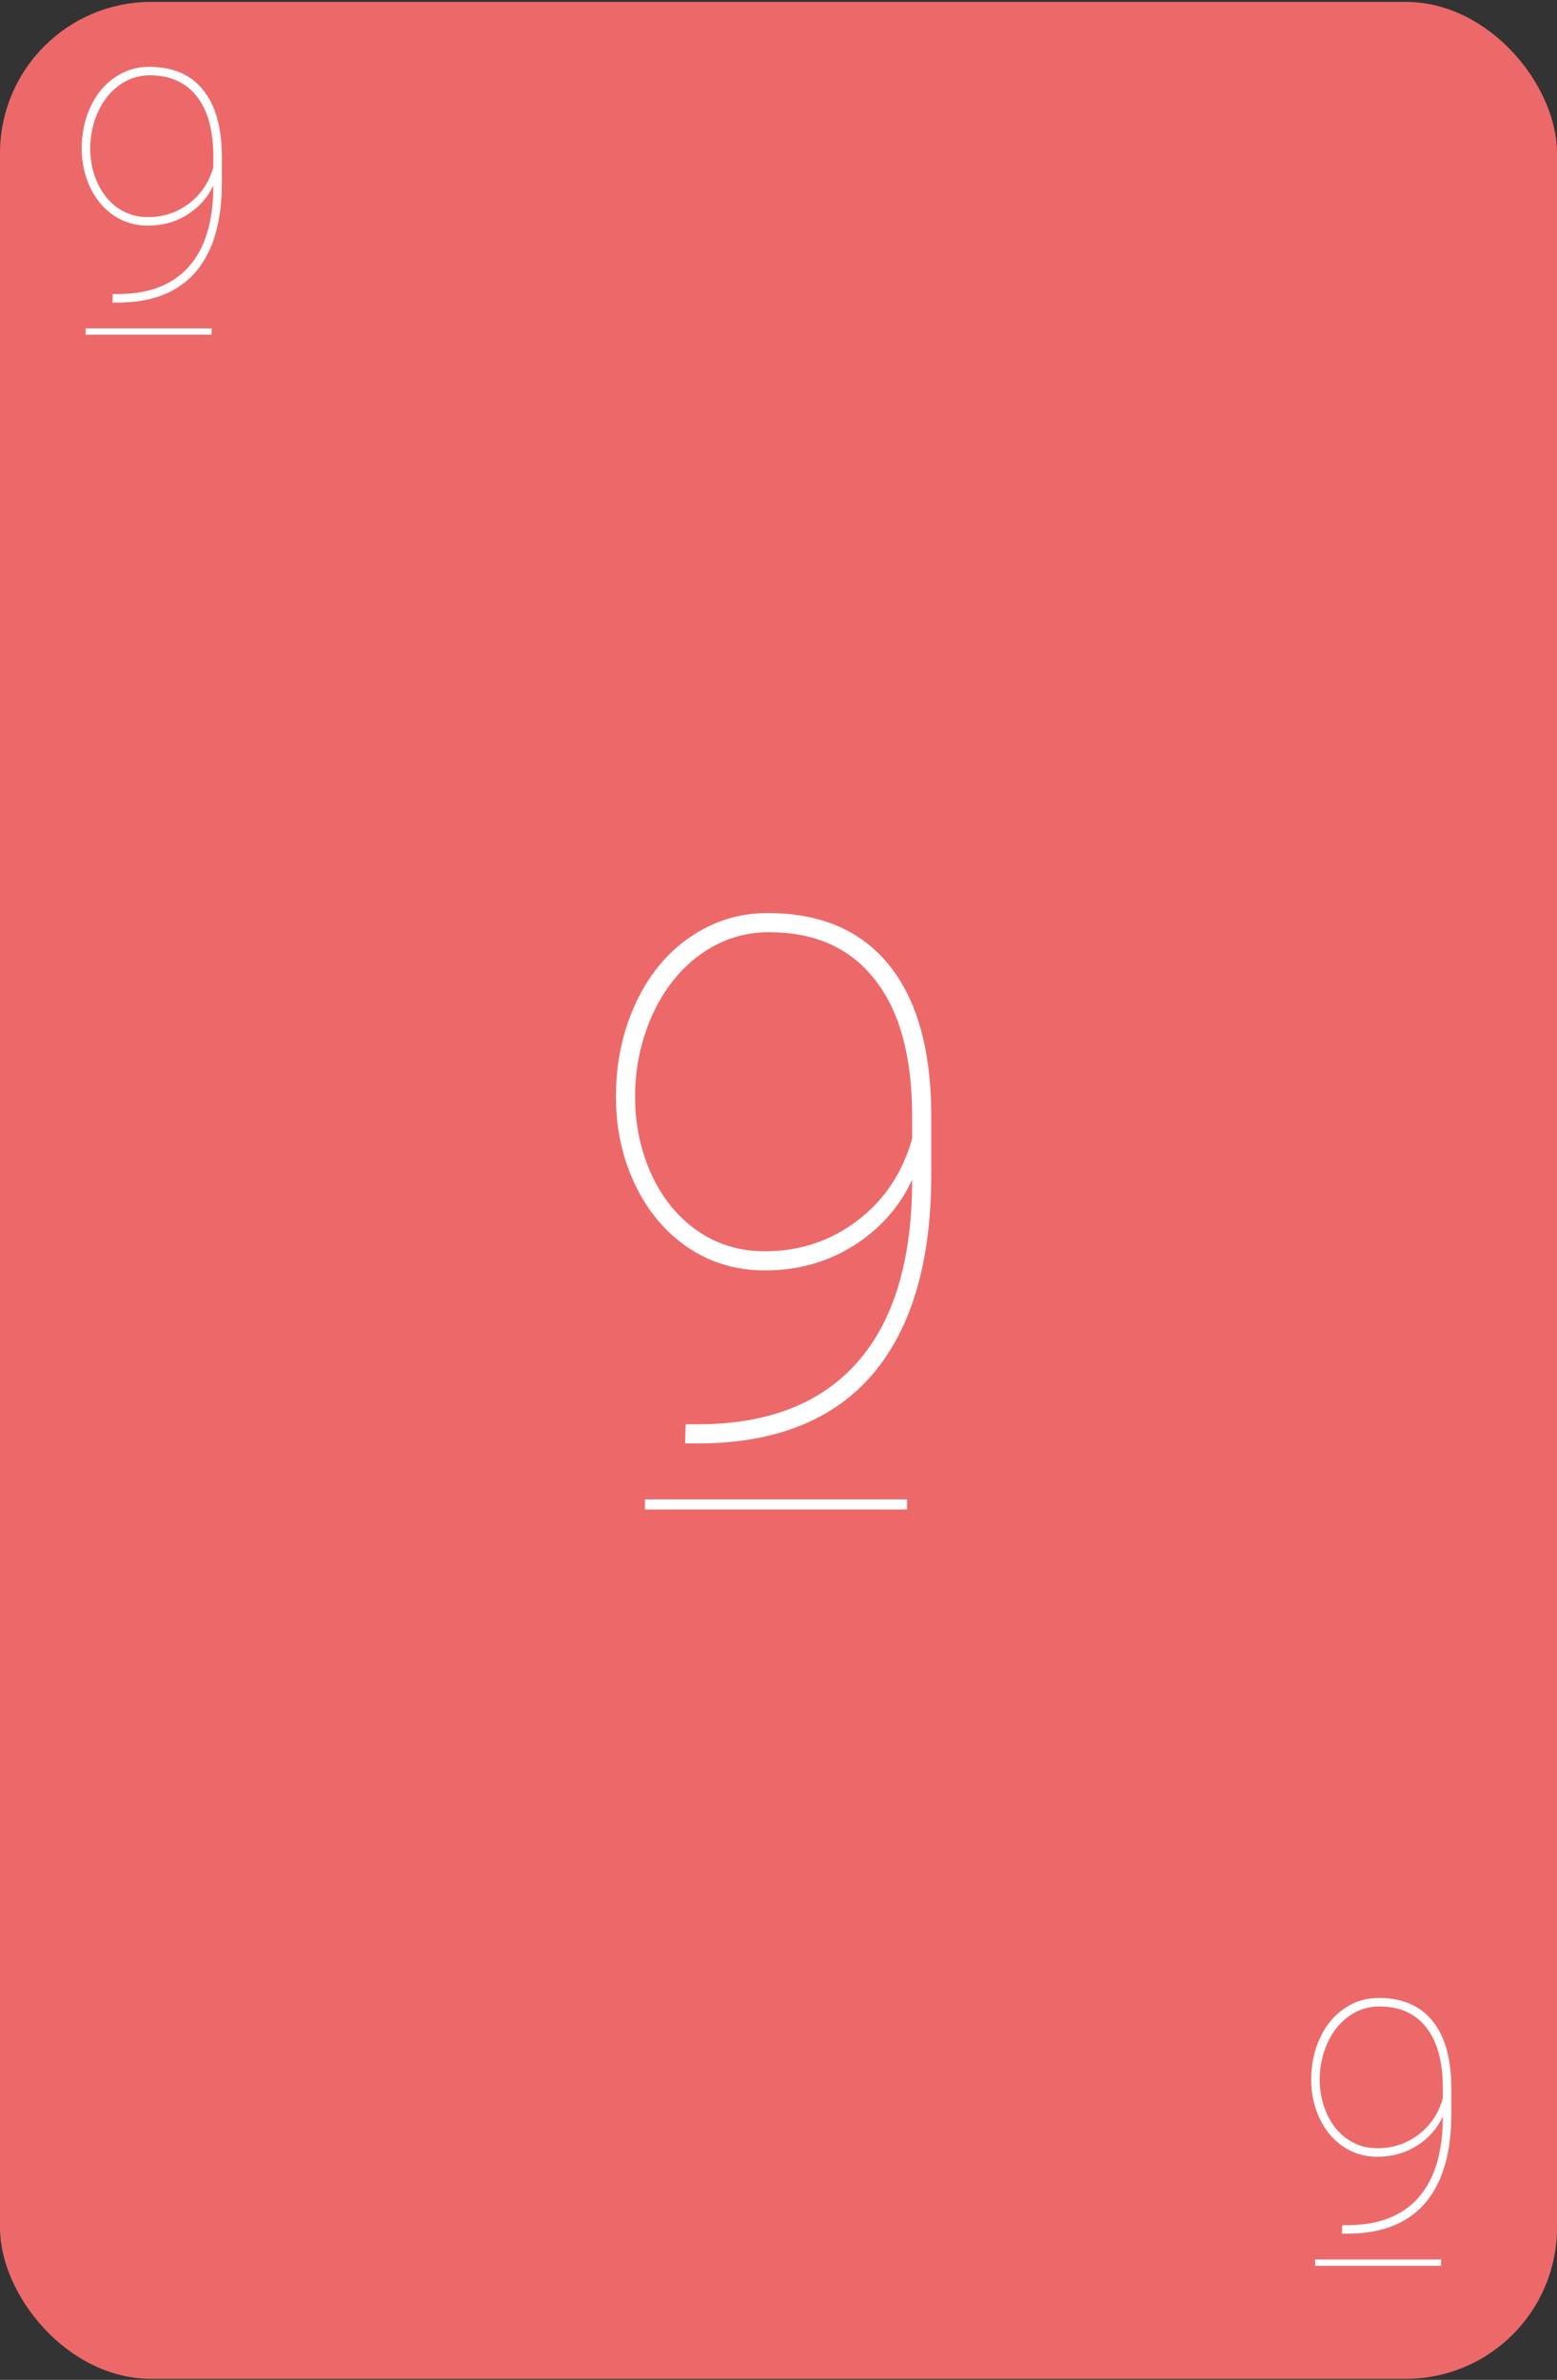 <svg width="309" height="472" viewBox="0 0 309 472" fill="none" xmlns="http://www.w3.org/2000/svg">
<rect x="0" y="0" width="309" height="472" fill="#333333" stroke="none"/>
<rect y="0.378" width="309" height="471.422" rx="30" fill="#ED6969"/>
<path d="M181.023 233.966C178.539 239.356 174.672 243.716 169.422 247.044C164.219 250.325 158.336 251.966 151.773 251.966C146.148 251.966 141.086 250.466 136.586 247.466C132.086 244.419 128.57 240.247 126.039 234.95C123.508 229.653 122.242 223.841 122.242 217.513C122.242 210.81 123.531 204.669 126.109 199.091C128.688 193.466 132.297 189.06 136.938 185.872C141.578 182.685 146.711 181.091 152.336 181.091C162.883 181.091 170.922 184.536 176.453 191.427C181.984 198.271 184.773 208.161 184.82 221.099V232.841C184.82 250.138 180.977 263.333 173.289 272.427C165.602 281.474 154.281 286.091 139.328 286.278H135.953L136.094 282.481H139.117C152.805 282.341 163.211 278.169 170.336 269.966C177.461 261.763 181.023 249.763 181.023 233.966ZM151.773 248.169C158.711 248.169 164.852 246.13 170.195 242.052C175.539 237.974 179.148 232.56 181.023 225.81V221.45C181.023 209.591 178.562 200.544 173.641 194.31C168.766 188.028 161.758 184.888 152.617 184.888C147.602 184.888 143.055 186.364 138.977 189.317C134.898 192.271 131.711 196.302 129.414 201.411C127.164 206.474 126.039 211.841 126.039 217.513C126.039 223.091 127.141 228.271 129.344 233.052C131.547 237.786 134.594 241.489 138.484 244.161C142.375 246.833 146.805 248.169 151.773 248.169Z" fill="white"/>
<line x1="128" y1="298.378" x2="180" y2="298.378" stroke="white" stroke-width="2"/>
<path d="M42.343 36.753C41.239 39.149 39.52 41.087 37.187 42.566C34.874 44.024 32.26 44.753 29.343 44.753C26.843 44.753 24.593 44.087 22.593 42.753C20.593 41.399 19.031 39.545 17.906 37.191C16.781 34.837 16.218 32.253 16.218 29.441C16.218 26.462 16.791 23.733 17.937 21.253C19.083 18.753 20.687 16.795 22.75 15.378C24.812 13.962 27.093 13.253 29.593 13.253C34.281 13.253 37.854 14.785 40.312 17.847C42.77 20.889 44.01 25.285 44.031 31.035V36.253C44.031 43.941 42.322 49.806 38.906 53.847C35.489 57.868 30.458 59.92 23.812 60.003H22.312L22.375 58.316H23.718C29.802 58.253 34.427 56.399 37.593 52.753C40.76 49.108 42.343 43.774 42.343 36.753ZM29.343 43.066C32.427 43.066 35.156 42.16 37.531 40.347C39.906 38.535 41.51 36.128 42.343 33.128V31.191C42.343 25.92 41.249 21.899 39.062 19.128C36.895 16.337 33.781 14.941 29.718 14.941C27.489 14.941 25.468 15.597 23.656 16.91C21.843 18.222 20.427 20.014 19.406 22.285C18.406 24.535 17.906 26.92 17.906 29.441C17.906 31.92 18.395 34.222 19.375 36.347C20.354 38.451 21.708 40.097 23.437 41.285C25.166 42.472 27.135 43.066 29.343 43.066Z" fill="white"/>
<line x1="17" y1="65.753" x2="42" y2="65.753" stroke="white" stroke-width="1.25"/>
<path d="M286.344 419.753C285.24 422.149 283.521 424.087 281.188 425.566C278.875 427.024 276.26 427.753 273.344 427.753C270.844 427.753 268.594 427.087 266.594 425.753C264.594 424.399 263.031 422.545 261.906 420.191C260.781 417.837 260.219 415.253 260.219 412.441C260.219 409.462 260.792 406.733 261.938 404.253C263.083 401.753 264.688 399.795 266.75 398.378C268.812 396.962 271.094 396.253 273.594 396.253C278.281 396.253 281.854 397.785 284.312 400.847C286.771 403.889 288.01 408.285 288.031 414.035V419.253C288.031 426.941 286.323 432.806 282.906 436.847C279.49 440.868 274.458 442.92 267.812 443.003H266.312L266.375 441.316H267.719C273.802 441.253 278.427 439.399 281.594 435.753C284.76 432.108 286.344 426.774 286.344 419.753ZM273.344 426.066C276.427 426.066 279.156 425.16 281.531 423.347C283.906 421.535 285.51 419.128 286.344 416.128V414.191C286.344 408.92 285.25 404.899 283.062 402.128C280.896 399.337 277.781 397.941 273.719 397.941C271.49 397.941 269.469 398.597 267.656 399.91C265.844 401.222 264.427 403.014 263.406 405.285C262.406 407.535 261.906 409.92 261.906 412.441C261.906 414.92 262.396 417.222 263.375 419.347C264.354 421.451 265.708 423.097 267.438 424.285C269.167 425.472 271.135 426.066 273.344 426.066Z" fill="white"/>
<line x1="261" y1="448.753" x2="286" y2="448.753" stroke="white" stroke-width="1.25"/>
</svg>
